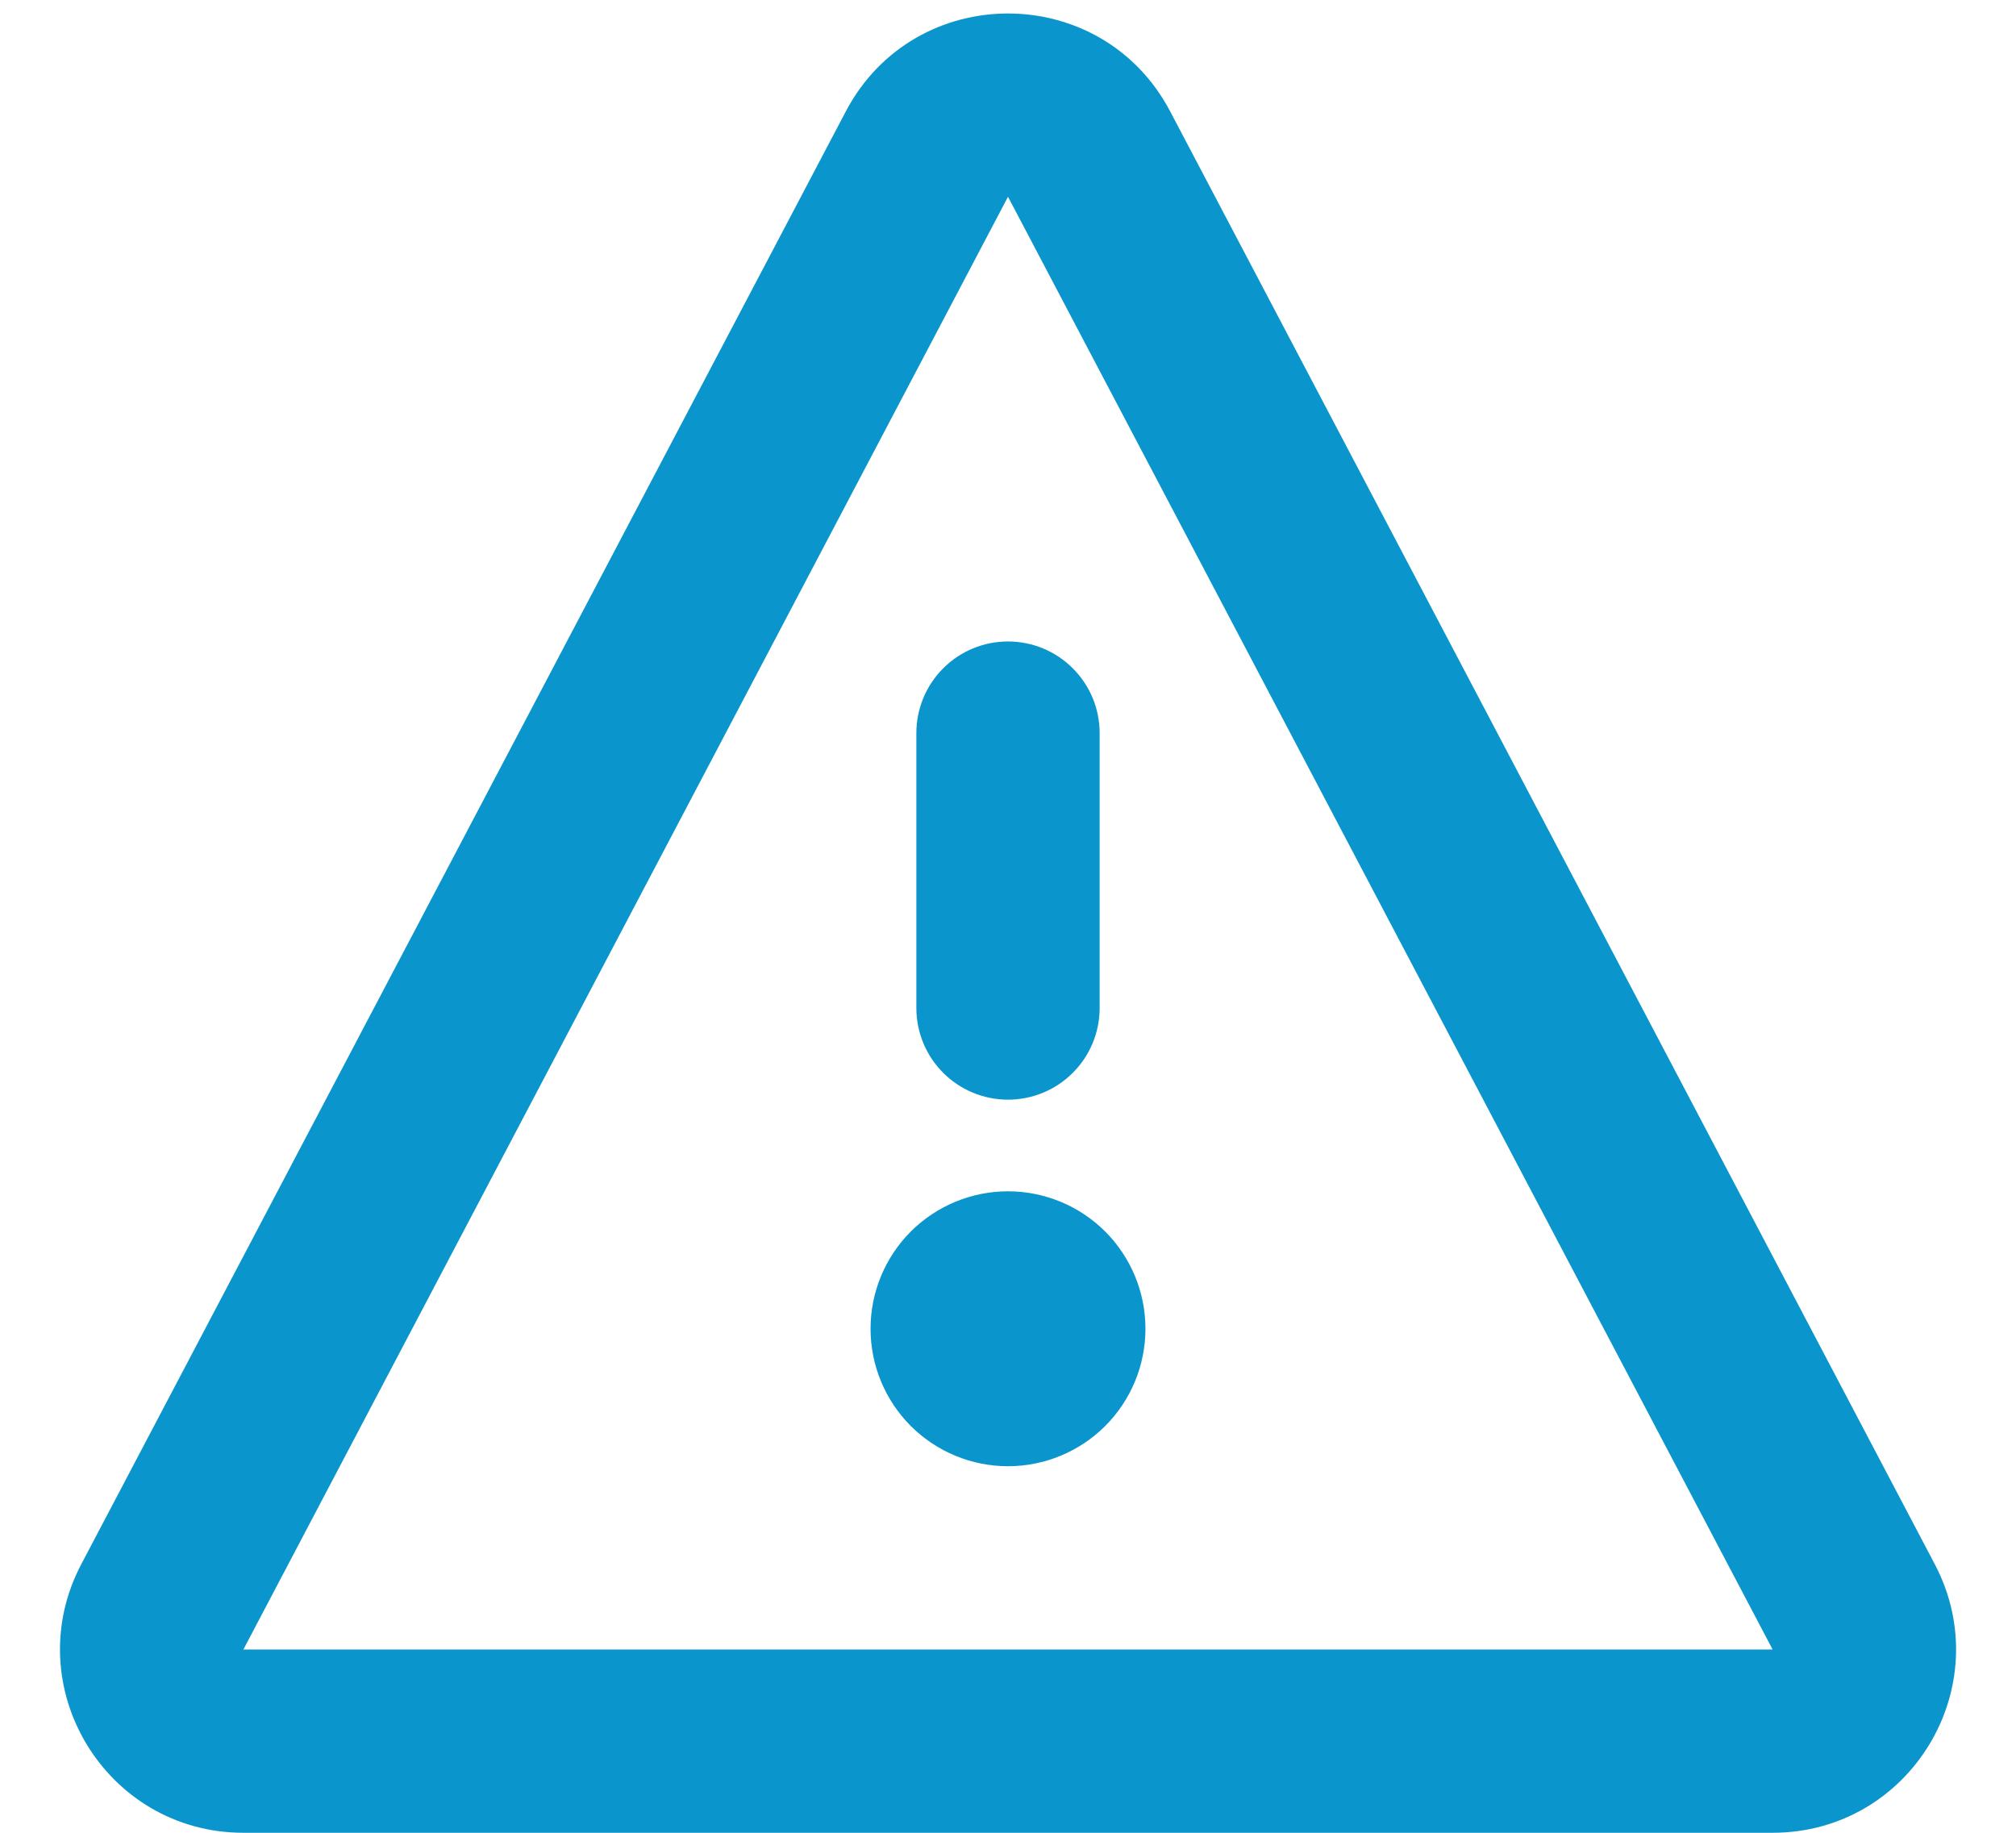 <svg width="22" height="20" viewBox="0 0 22 20" fill="none" xmlns="http://www.w3.org/2000/svg">
    <path
        d="M11 12C10.735 12 10.48 11.895 10.293 11.707C10.105 11.52 10 11.265 10 11V8C10 7.735 10.105 7.48 10.293 7.293C10.48 7.105 10.735 7 11 7C11.265 7 11.52 7.105 11.707 7.293C11.895 7.48 12 7.735 12 8V11C12 11.265 11.895 11.52 11.707 11.707C11.52 11.895 11.265 12 11 12ZM9.5 14.5C9.5 14.102 9.658 13.721 9.939 13.439C10.221 13.158 10.602 13 11 13C11.398 13 11.779 13.158 12.061 13.439C12.342 13.721 12.5 14.102 12.5 14.5C12.5 14.898 12.342 15.279 12.061 15.561C11.779 15.842 11.398 16 11 16C10.602 16 10.221 15.842 9.939 15.561C9.658 15.279 9.5 14.898 9.5 14.5Z"
        fill="#0A95CC" />
    <path
        d="M9.23 1.216C9.98 -0.209 12.02 -0.209 12.77 1.216L21.113 17.068C21.814 18.4 20.85 20 19.343 20H2.657C1.152 20 0.187 18.4 0.887 17.069L9.23 1.216ZM19.344 18L11 2.147L2.656 18H19.344Z"
        fill="#0A95CC" />
</svg>